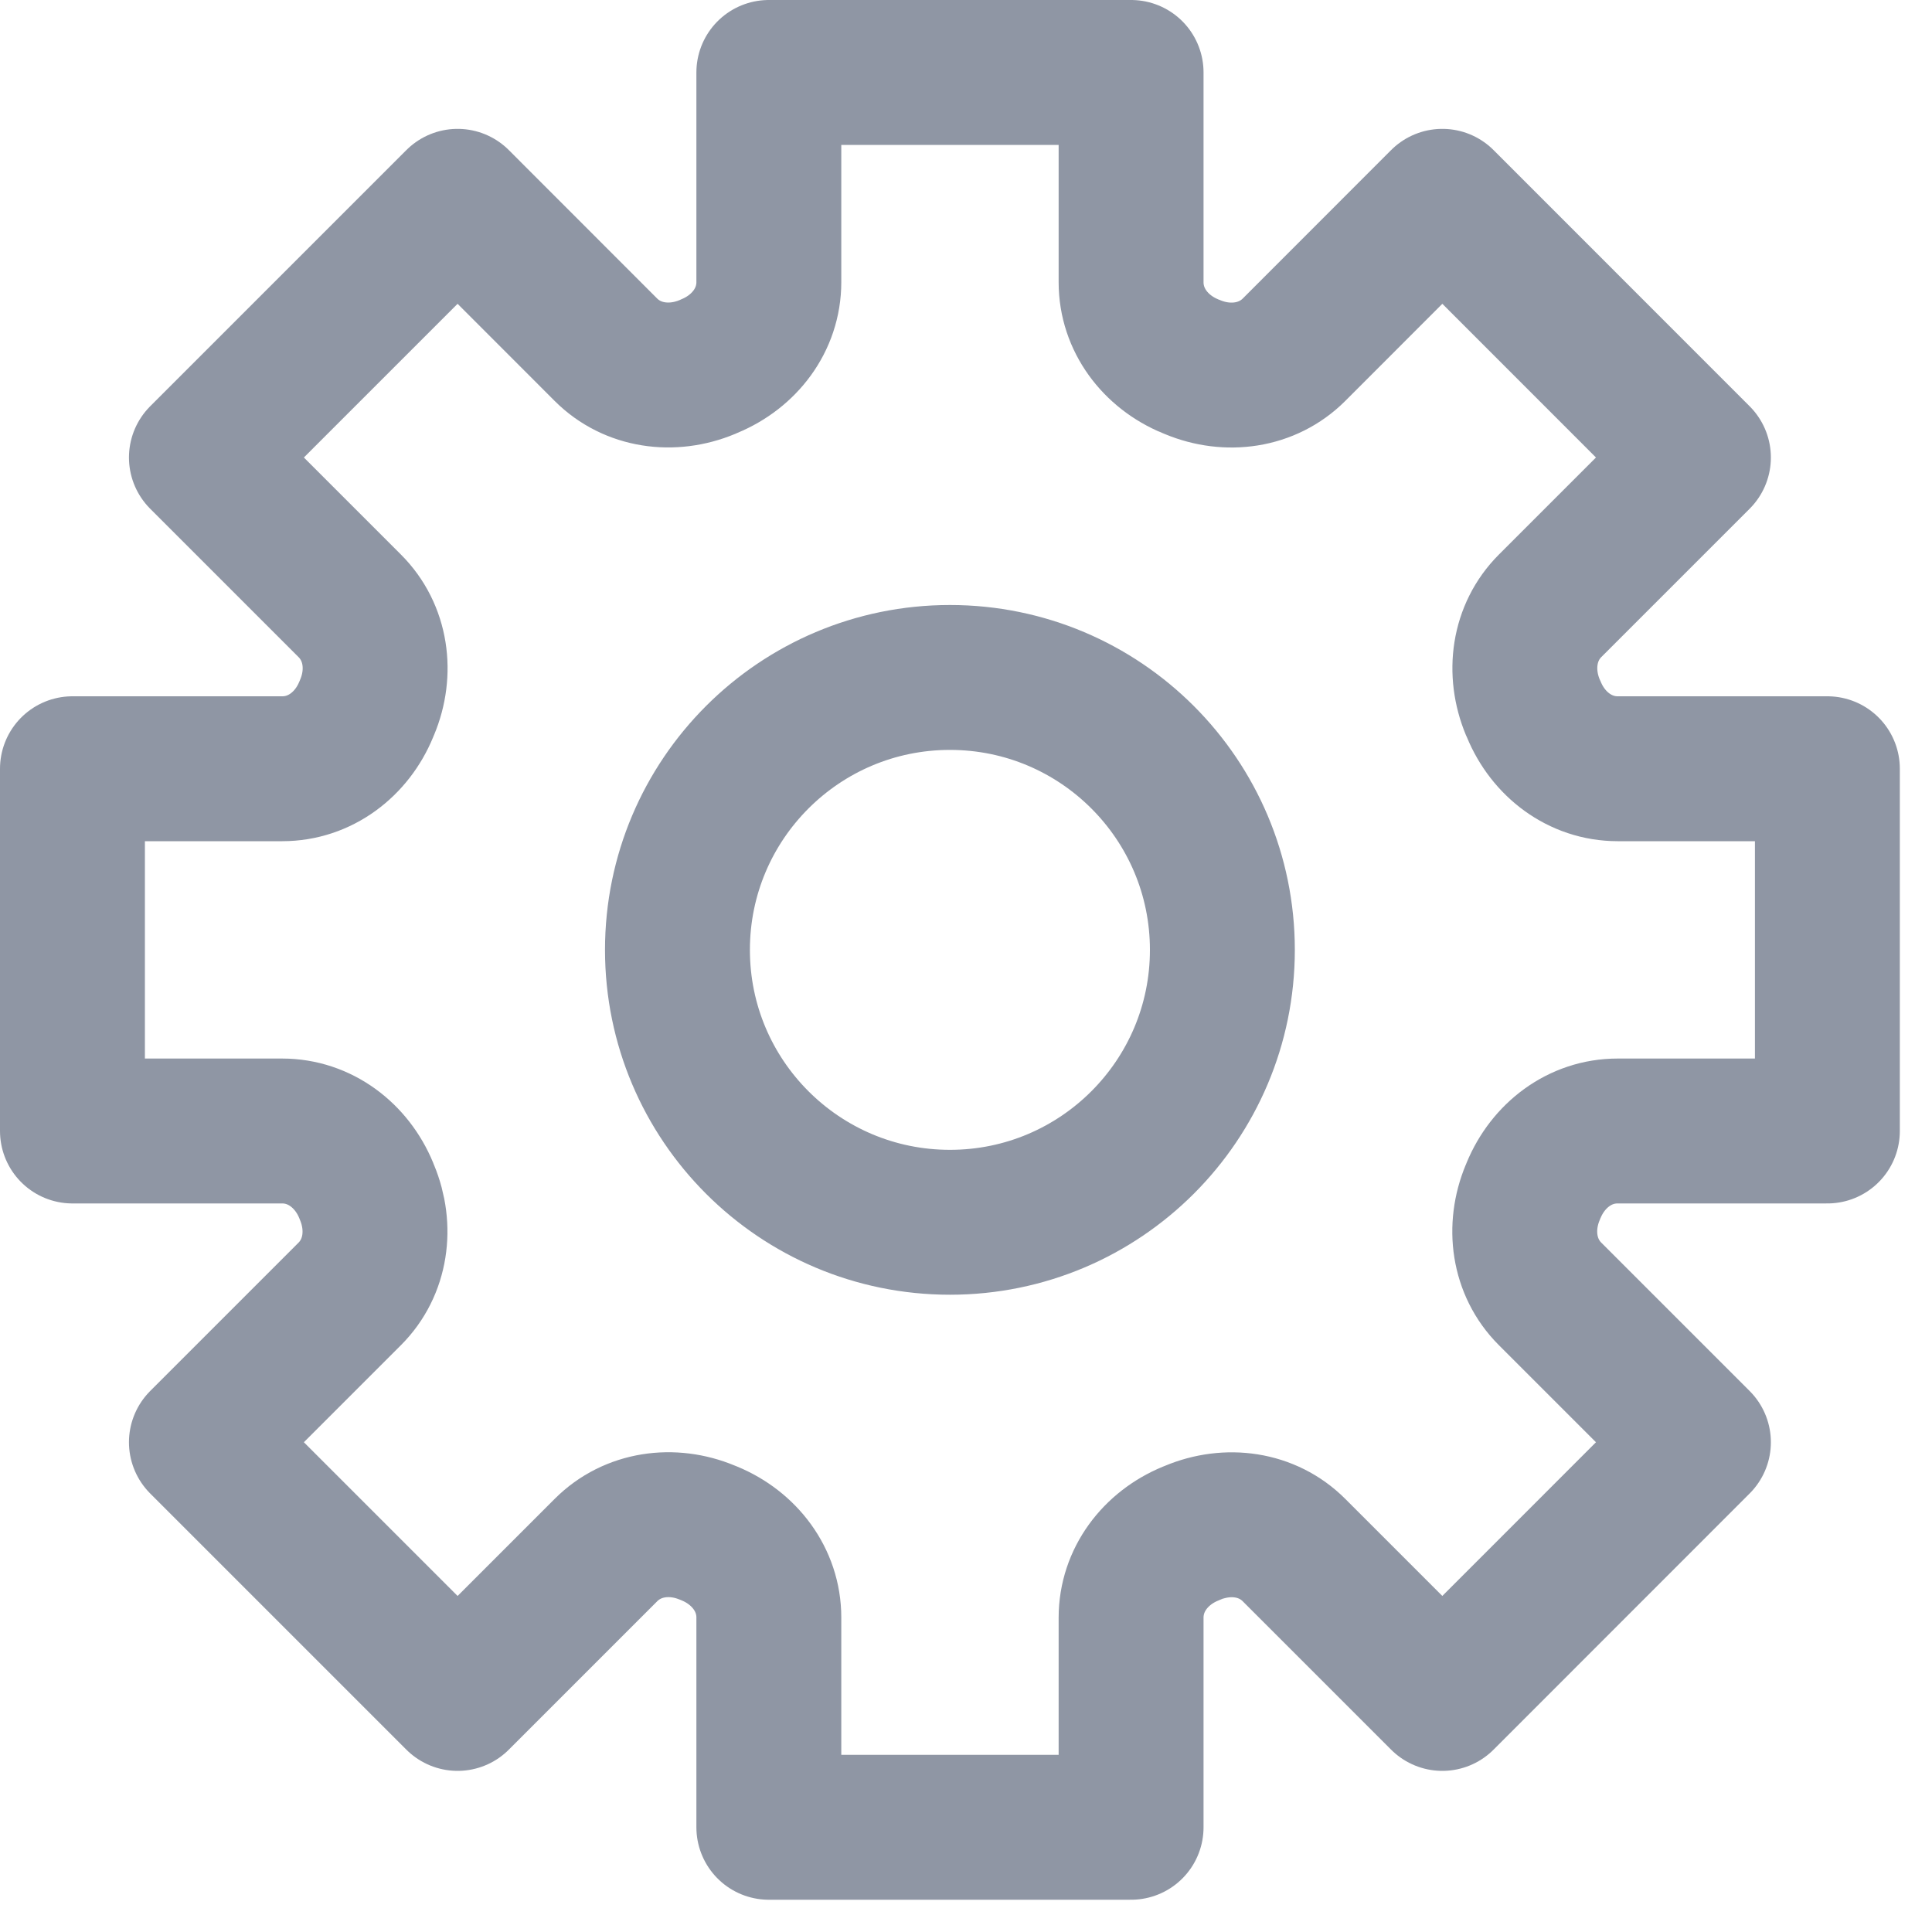<?xml version="1.0" encoding="UTF-8"?>
<svg width="20px" height="20px" viewBox="0 0 20 20" version="1.1" xmlns="http://www.w3.org/2000/svg" xmlns:xlink="http://www.w3.org/1999/xlink">
    <!-- Generator: Sketch 46.2 (44496) - http://www.bohemiancoding.com/sketch -->
    <title>icon / settings</title>
    <desc>Created with Sketch.</desc>
    <defs></defs>
    <g id="Page-1" stroke="none" stroke-width="1" fill="none" fill-rule="evenodd" stroke-linecap="round" stroke-linejoin="round">
        <g id="13---landing-view" transform="translate(-304, -629)" stroke="#8F96A4" stroke-width="1.5">
            <g id="Tab-Bar---5-Tabs" transform="translate(0, 618)">
                <g id="Tab-5" transform="translate(290, 0)">
                    <g id="icon-/-settings" transform="translate(14, 11)">
                        <path d="M18.917,11.708 L18.917,7.958 L16.746,7.958 C16.356,7.958 16.026,7.705 15.878,7.344 C15.874,7.336 15.871,7.328 15.867,7.32 C15.717,6.959 15.771,6.547 16.047,6.271 L17.582,4.736 L14.931,2.084 L13.395,3.621 C13.119,3.896 12.707,3.951 12.347,3.801 C12.339,3.797 12.33,3.794 12.322,3.791 C11.961,3.642 11.709,3.312 11.709,2.922 L11.709,0.75 L7.959,0.75 L7.959,2.921 C7.959,3.311 7.706,3.64 7.345,3.789 C7.337,3.793 7.329,3.796 7.32,3.8 C6.96,3.95 6.548,3.896 6.272,3.62 L4.737,2.084 L2.085,4.736 L3.621,6.272 C3.897,6.548 3.952,6.96 3.801,7.32 C3.798,7.328 3.795,7.336 3.791,7.344 C3.643,7.705 3.313,7.958 2.923,7.958 L0.75,7.958 L0.75,11.708 L2.921,11.708 C3.312,11.708 3.641,11.961 3.79,12.321 C3.793,12.33 3.797,12.338 3.8,12.346 C3.95,12.707 3.896,13.119 3.62,13.395 L2.085,14.93 L4.737,17.582 L6.273,16.046 C6.549,15.77 6.96,15.715 7.32,15.865 C7.329,15.869 7.337,15.872 7.345,15.875 C7.706,16.024 7.959,16.354 7.959,16.744 L7.959,18.916 L11.709,18.916 L11.709,16.746 C11.709,16.355 11.961,16.026 12.322,15.877 C12.33,15.873 12.339,15.87 12.347,15.867 C12.707,15.716 13.119,15.77 13.395,16.046 L14.931,17.582 L17.582,14.93 L16.046,13.394 C15.77,13.118 15.716,12.706 15.866,12.346 C15.869,12.338 15.873,12.33 15.876,12.322 C16.025,11.961 16.354,11.708 16.745,11.708 L18.917,11.708 Z M12.654,9.833 C12.654,11.391 11.391,12.653 9.834,12.653 C8.276,12.653 7.013,11.391 7.013,9.833 C7.013,8.275 8.276,7.013 9.834,7.013 C11.391,7.013 12.654,8.275 12.654,9.833 Z" id="Combined-Shape"></path>
                    </g>
                </g>
            </g>
        </g>
    </g>
</svg>